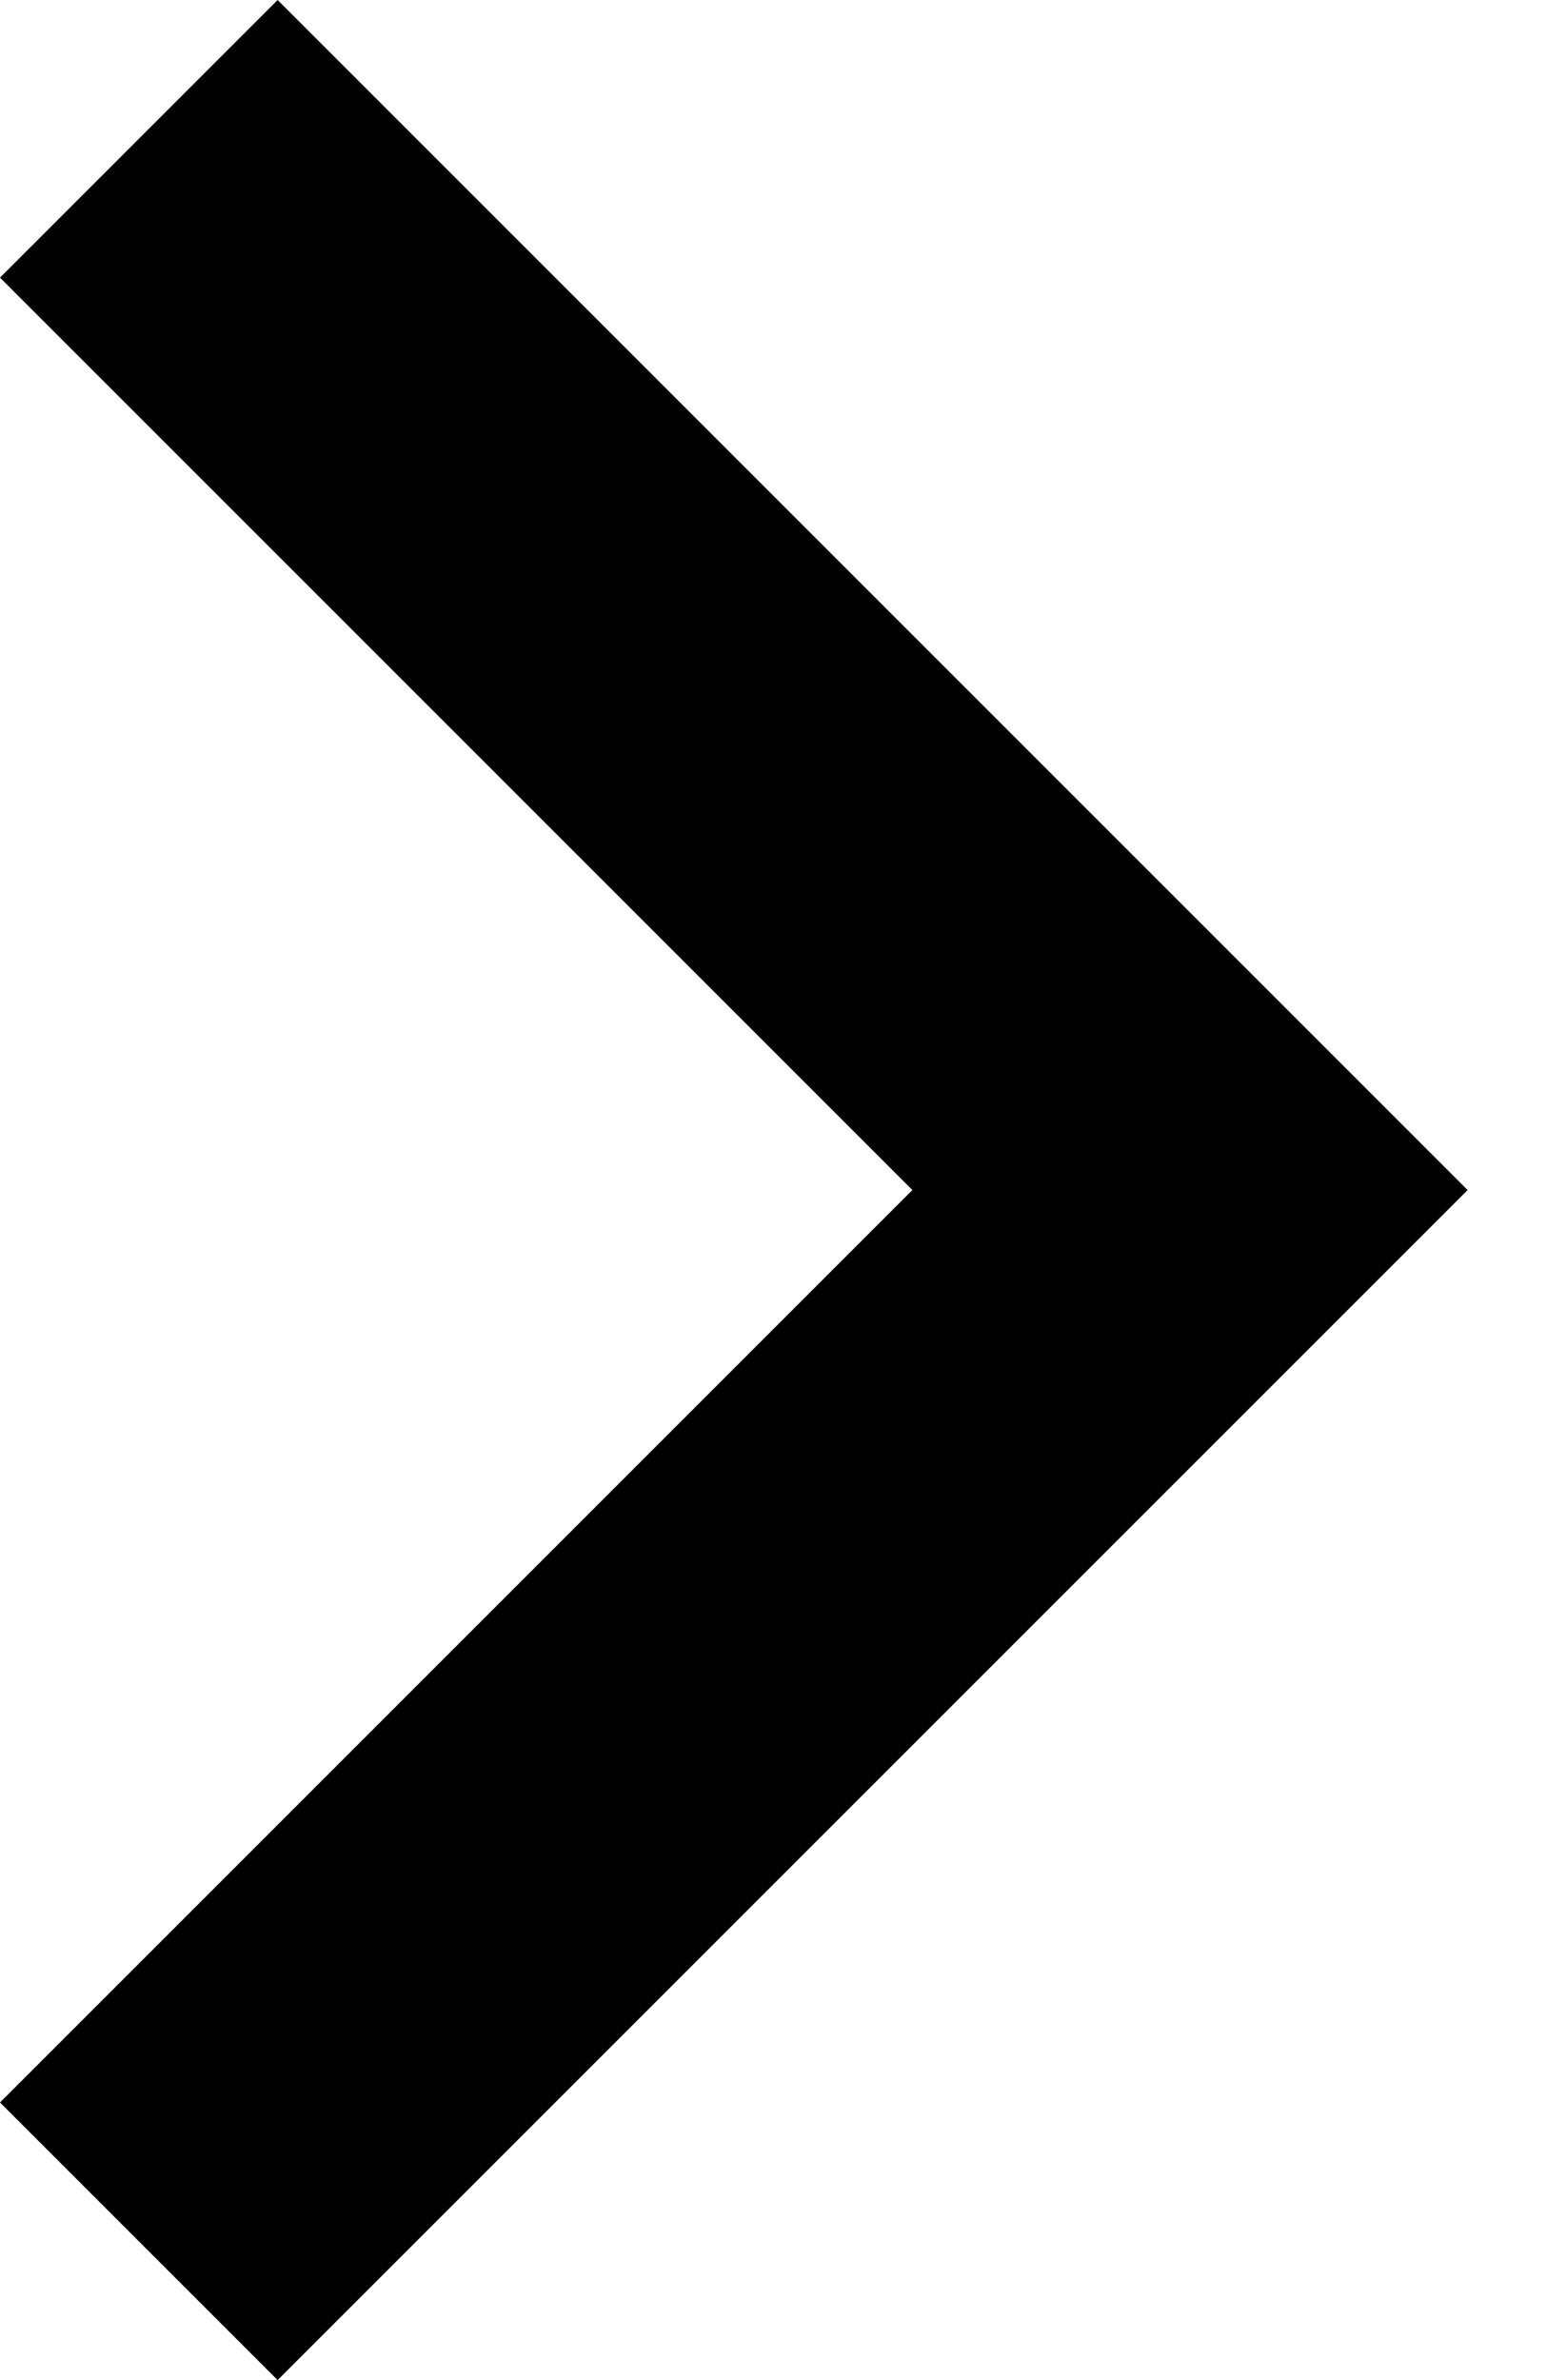 <svg height="20" viewBox="0 0 13 20" width="13" xmlns="http://www.w3.org/2000/svg"><path clip-rule="evenodd" d="m2.333 0-2.333 2.333 7.667 7.667-7.667 7.667 2.333 2.333 10-10z" fill-rule="evenodd"/></svg>